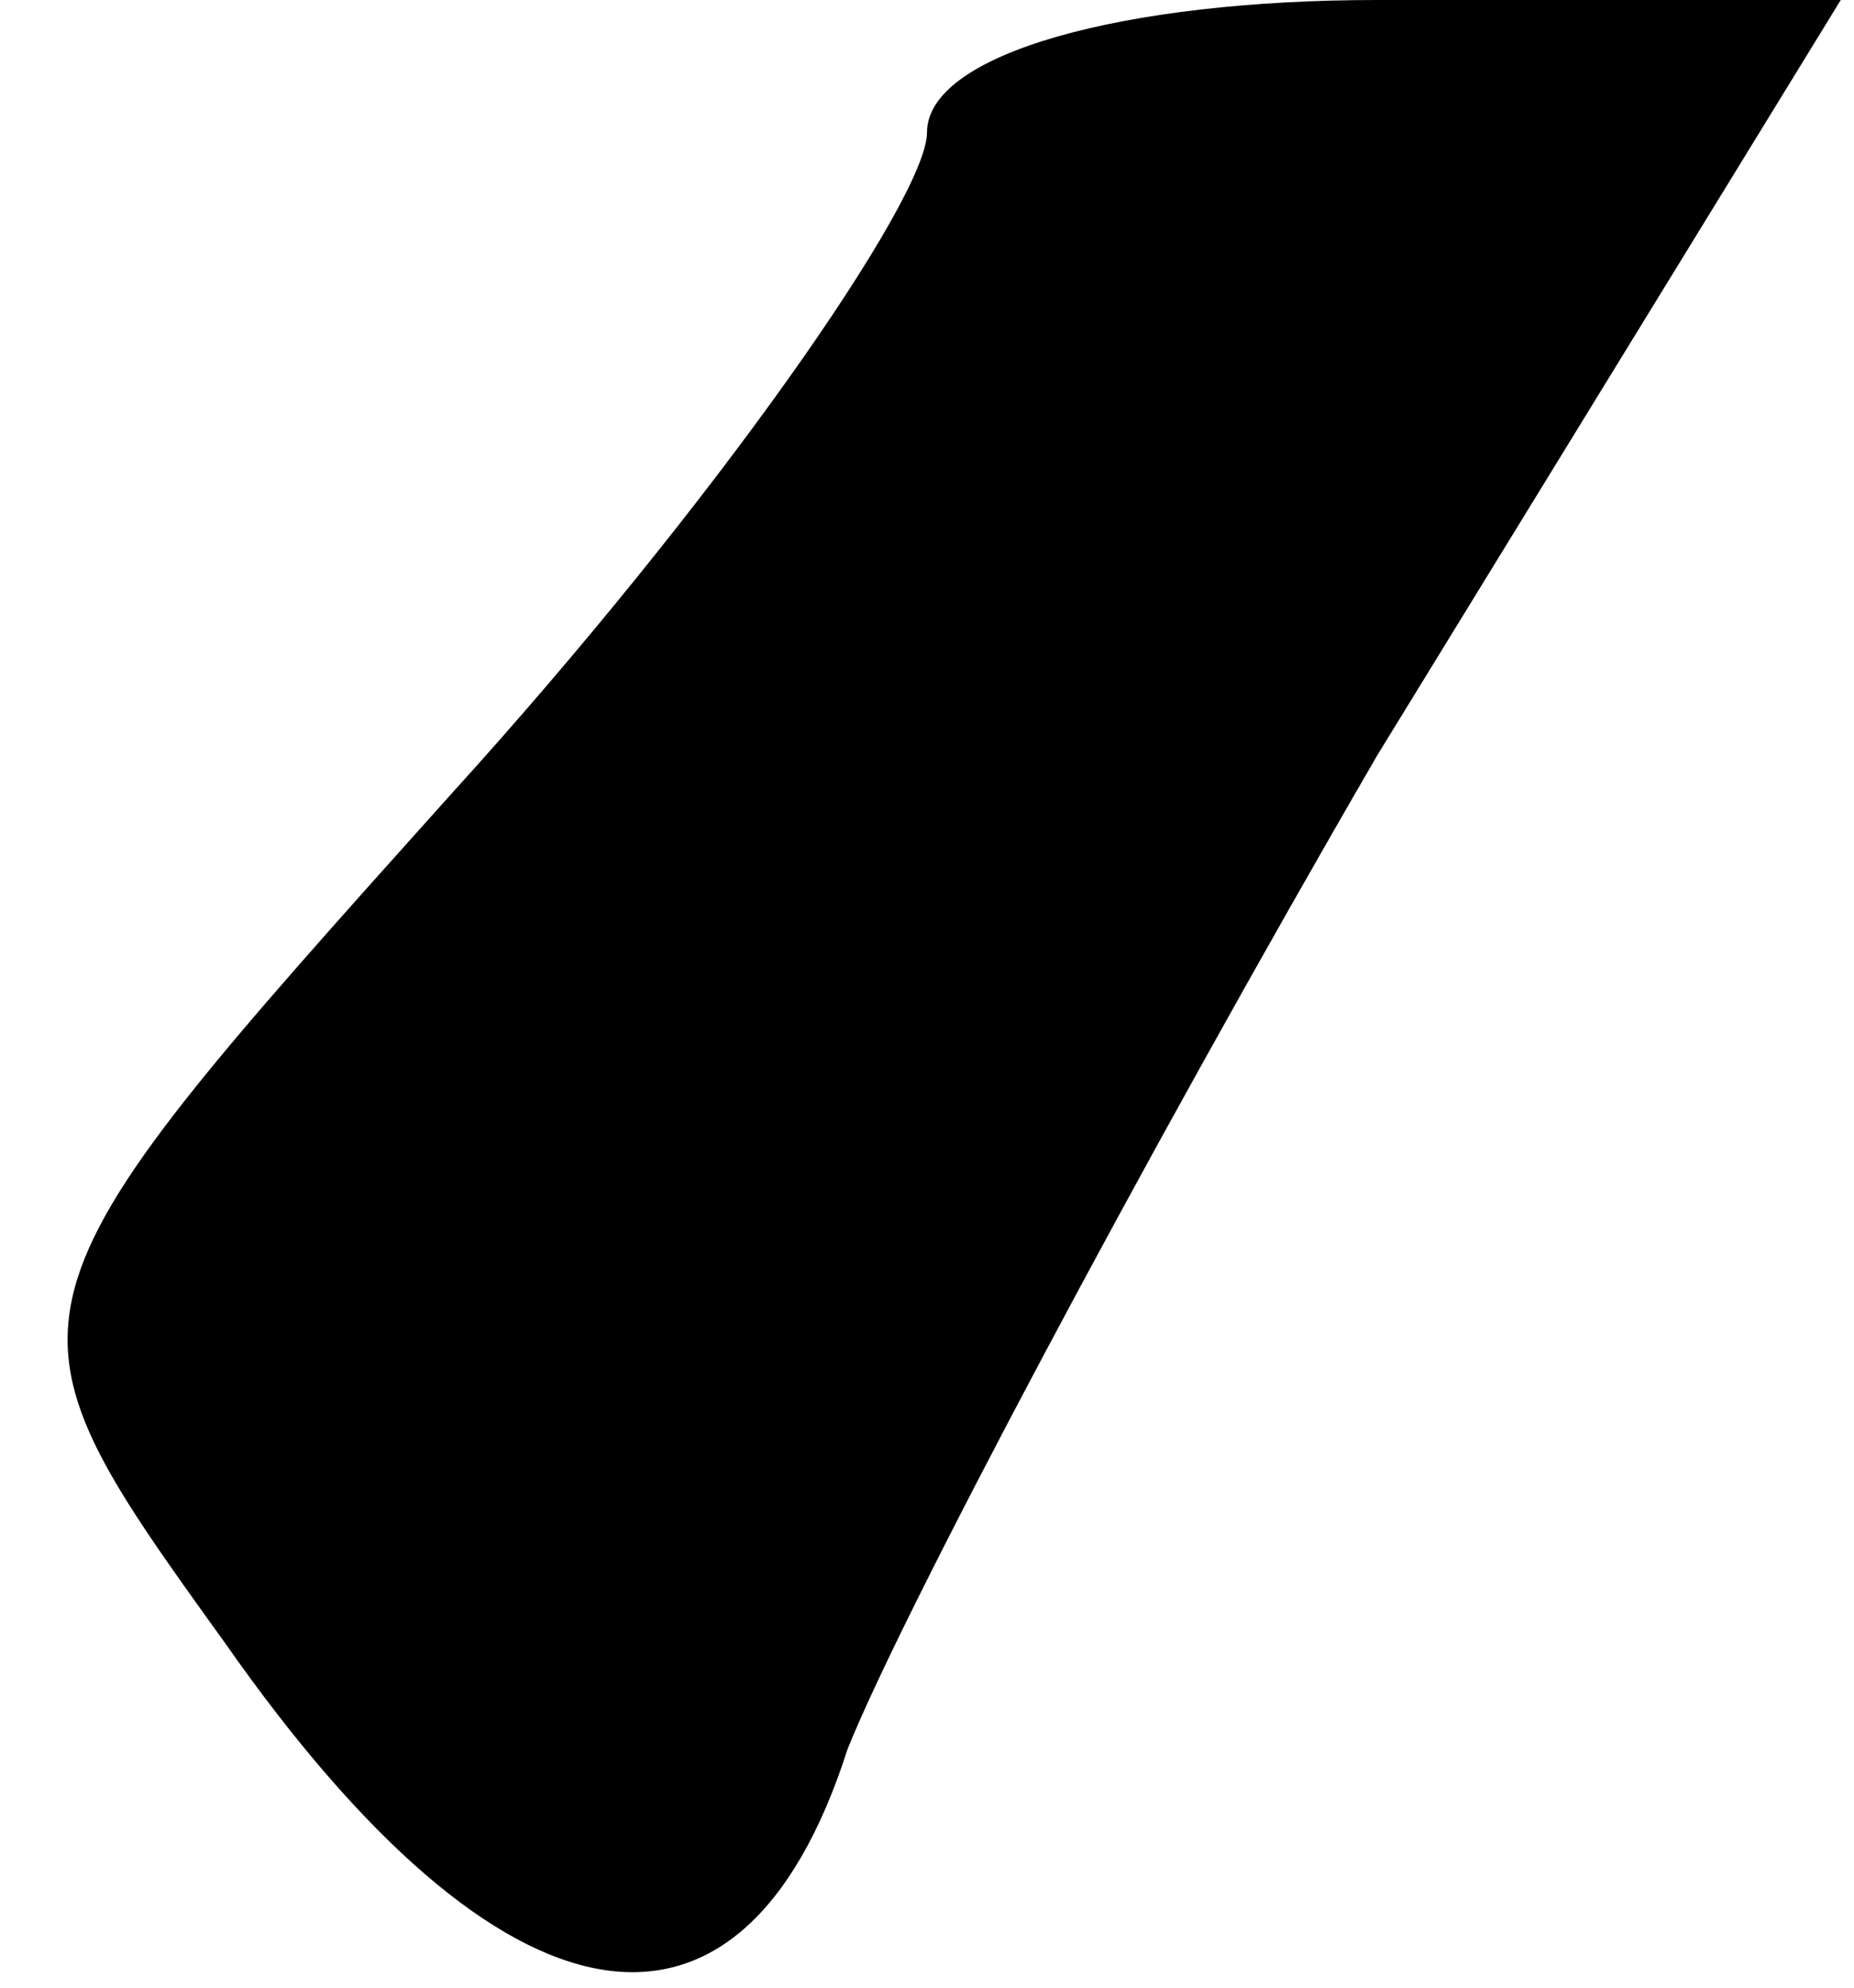 <?xml version="1.0" standalone="no"?>
<!DOCTYPE svg PUBLIC "-//W3C//DTD SVG 20010904//EN"
 "http://www.w3.org/TR/2001/REC-SVG-20010904/DTD/svg10.dtd">
<svg version="1.0" xmlns="http://www.w3.org/2000/svg"
 width="14pt" height="15pt" viewBox="0 0 14 15"
 preserveAspectRatio="xMidYMid meet">
<g transform="translate(0,15) scale(0.1,-0.1)"
fill="#000000" stroke="none">
<path fill="#000000" stroke="none" d="M70 140 c0 -5 -16 -28 -36 -50 -35 -39
-35 -39 -17 -64 21 -30 39 -33 47 -8 4 10 22 44 40 75 l35 57 -35 0 c-19 0
-34 -4 -34 -10z"/>
</g>
</svg>
